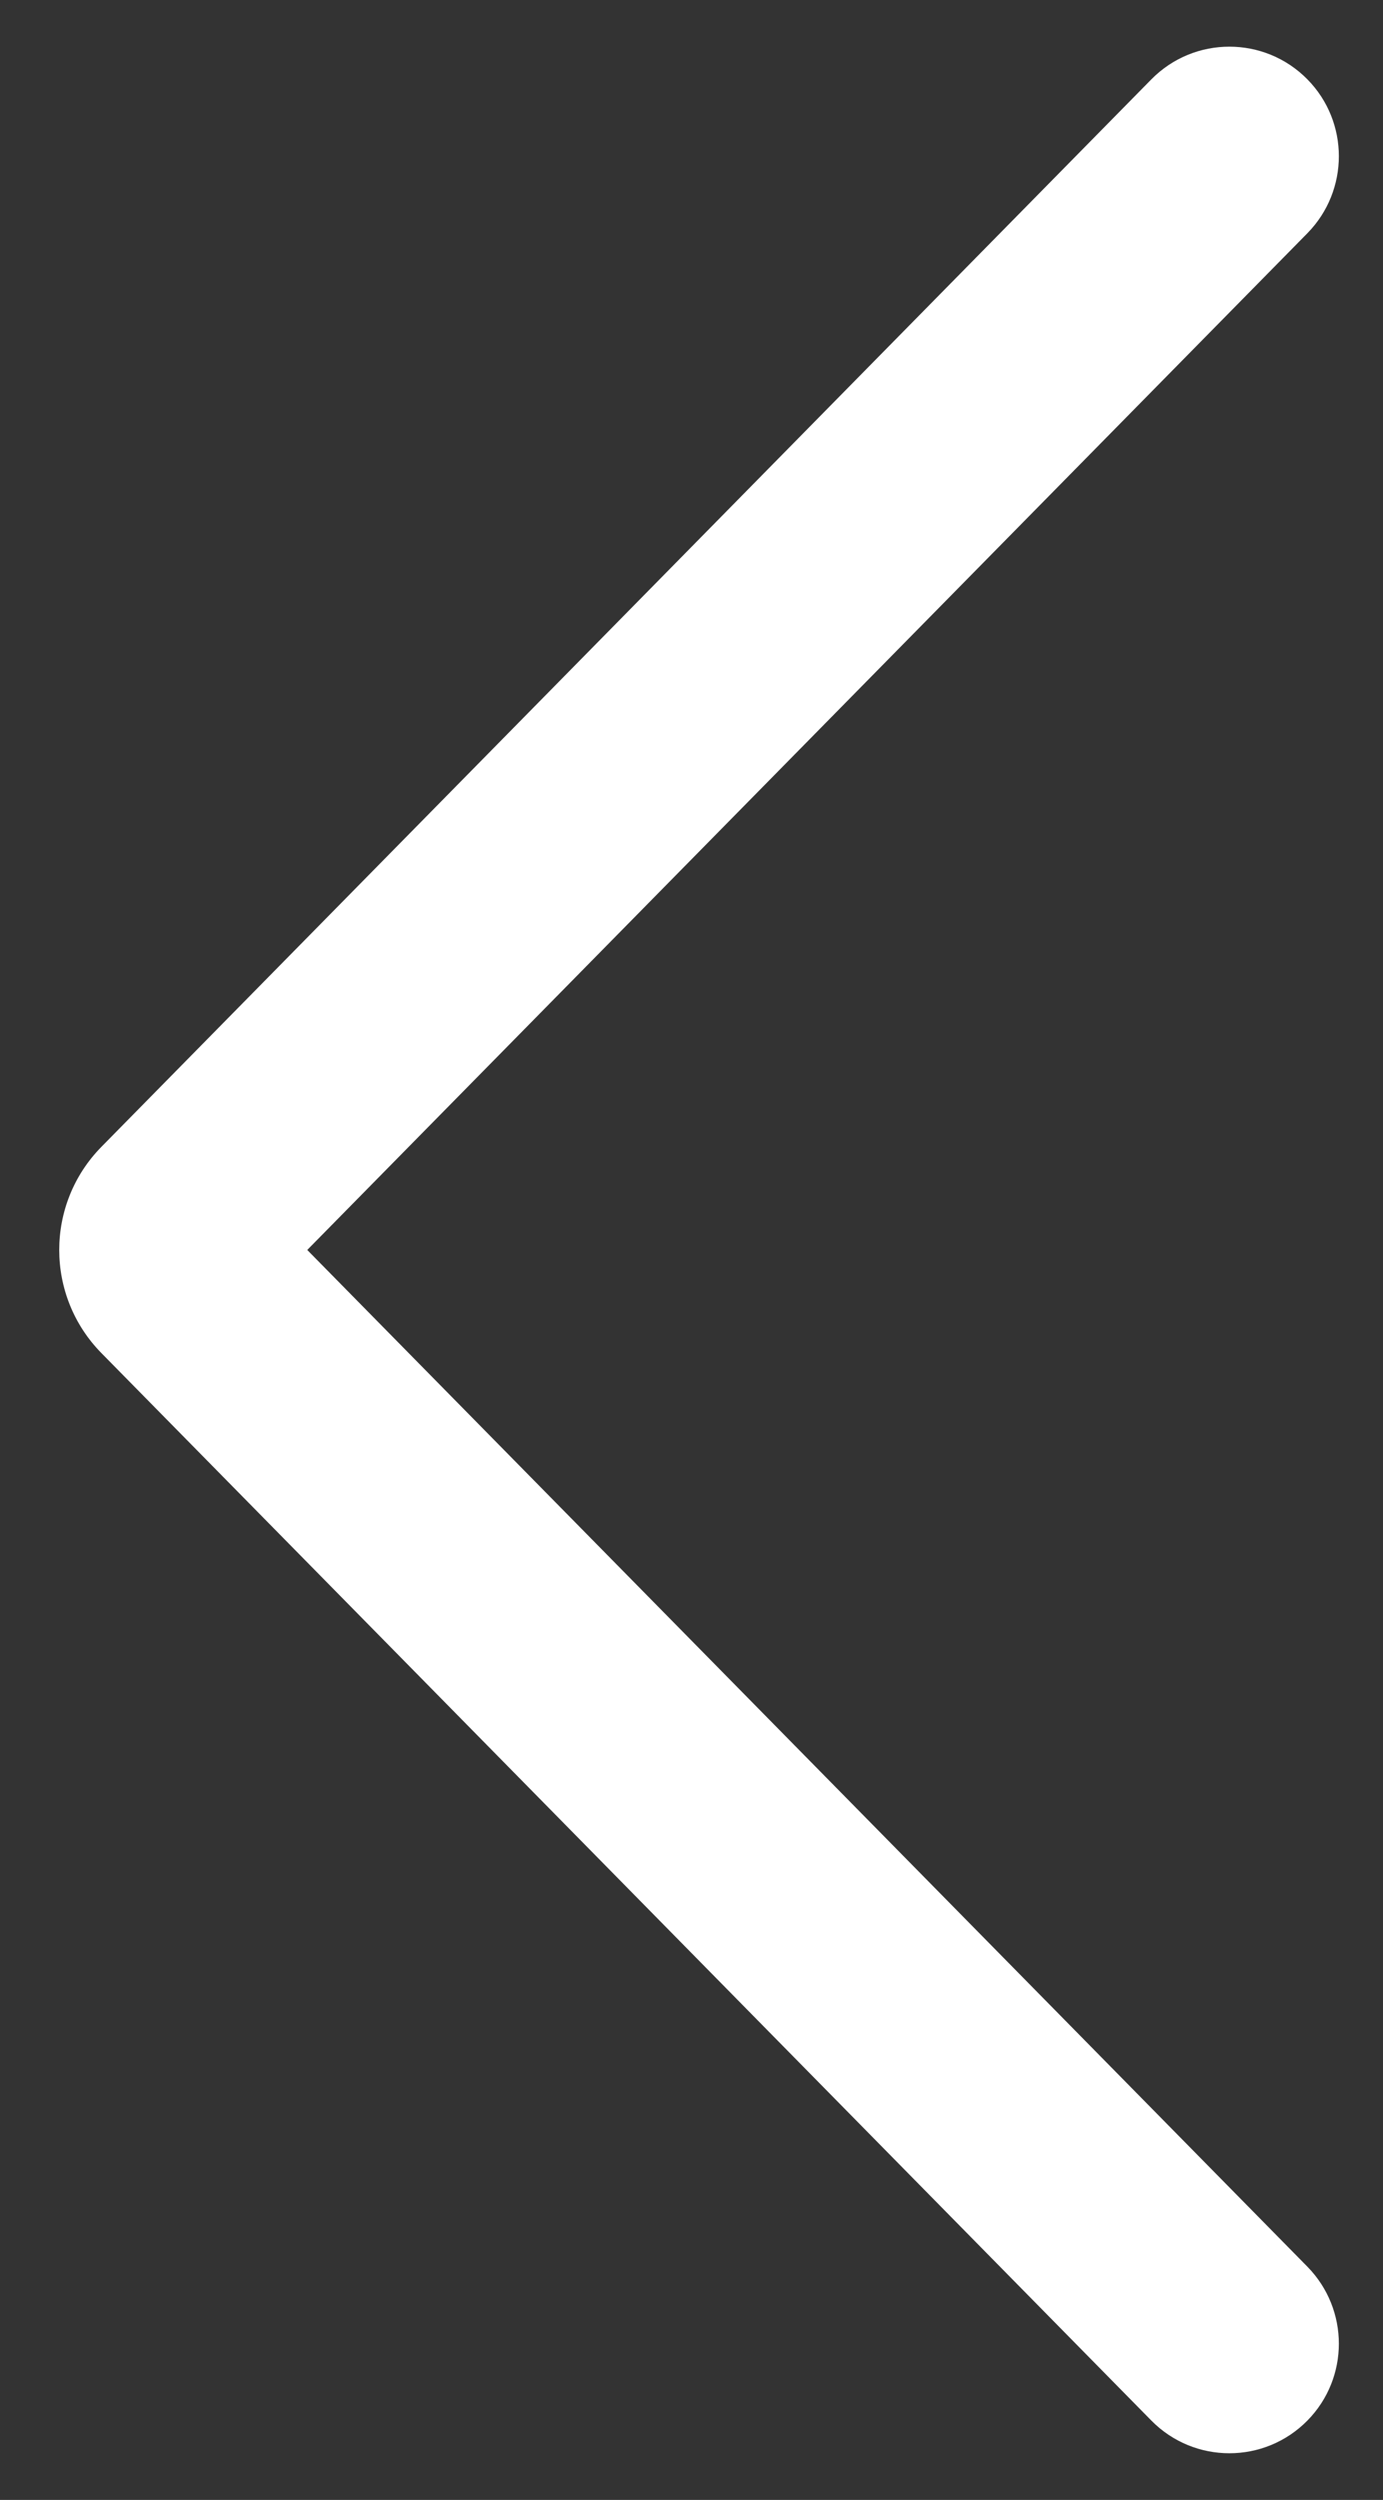 <svg xmlns="http://www.w3.org/2000/svg" xmlns:xlink="http://www.w3.org/1999/xlink" fill="none" version="1.1" width="7.472" height="13.5" viewBox="0 0 7.472 13.5"><rect x="0" y="0" width="7.472" height="13.5" fill="#333333" stroke="none"/><g style="mix-blend-mode:passthrough"><path d="M6.22,13.071L0.548,7.307C0.244,6.998,0.244,6.502,0.548,6.193L6.22,0.429C6.452,0.193,6.832,0.193,7.064,0.429C7.29,0.659,7.29,1.028,7.064,1.259L1.66,6.75L7.064,12.241C7.29,12.472,7.29,12.841,7.064,13.071C6.832,13.307,6.452,13.307,6.22,13.071" fill-rule="evenodd" fill="#FFFFFF" fill-opacity="1"/></g></svg>